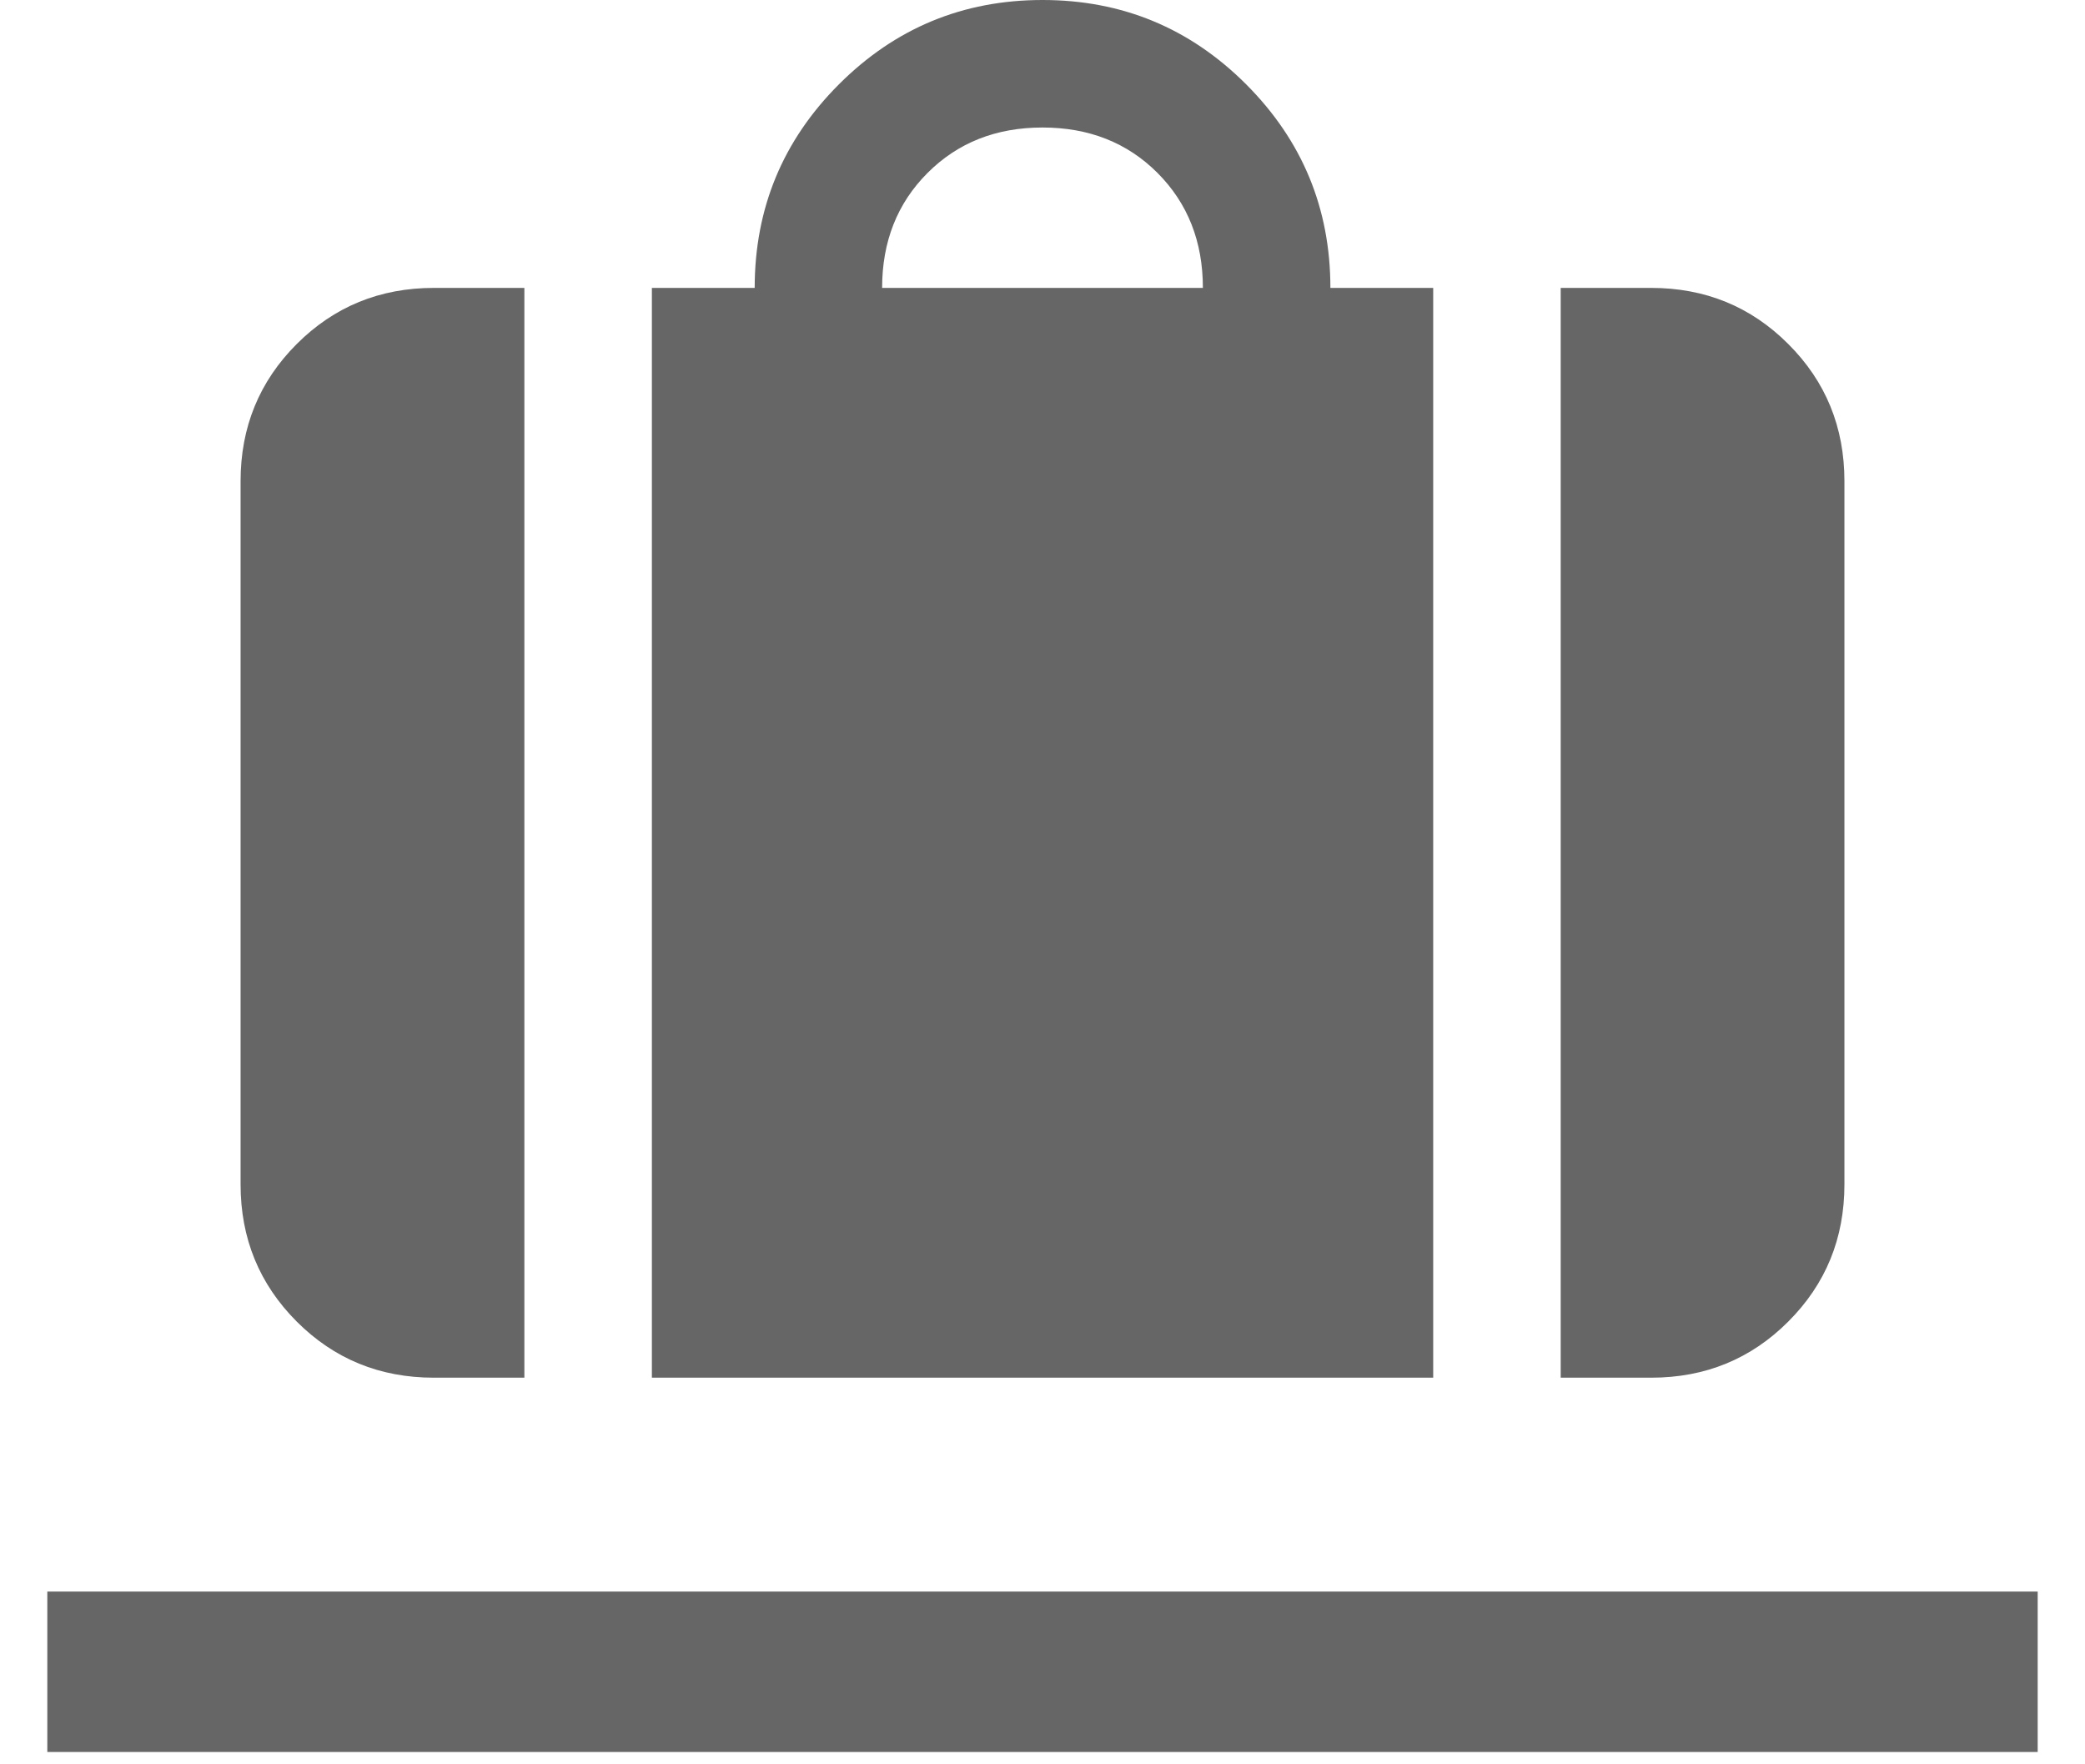 <svg width="26" height="22" viewBox="0 0 26 22" fill="none" xmlns="http://www.w3.org/2000/svg">
<path d="M8.129 17.179V3.59H9.411C9.411 2.598 9.761 1.752 10.462 1.051C11.163 0.35 12.009 -0 13 -0C13.992 -0 14.838 0.35 15.539 1.051C16.239 1.752 16.59 2.598 16.59 3.59H17.872V17.179H8.129ZM11 3.59H15C15 3.012 14.811 2.534 14.434 2.156C14.056 1.778 13.578 1.59 13 1.59C12.422 1.59 11.945 1.778 11.567 2.156C11.189 2.534 11 3.012 11 3.59ZM19.462 17.179V3.59H20.59C21.263 3.59 21.834 3.823 22.3 4.29C22.767 4.756 23 5.326 23 6V14.769C23 15.442 22.767 16.012 22.3 16.479C21.834 16.946 21.263 17.179 20.59 17.179H19.462ZM5.411 17.179C4.737 17.179 4.167 16.946 3.7 16.479C3.234 16.012 3 15.442 3 14.769V6C3 5.326 3.234 4.756 3.7 4.29C4.167 3.823 4.737 3.59 5.411 3.59H6.539V17.179H5.411ZM0.59 21.846V19.846H25.41V21.846H0.59Z" fill="#666666"/>
</svg>
